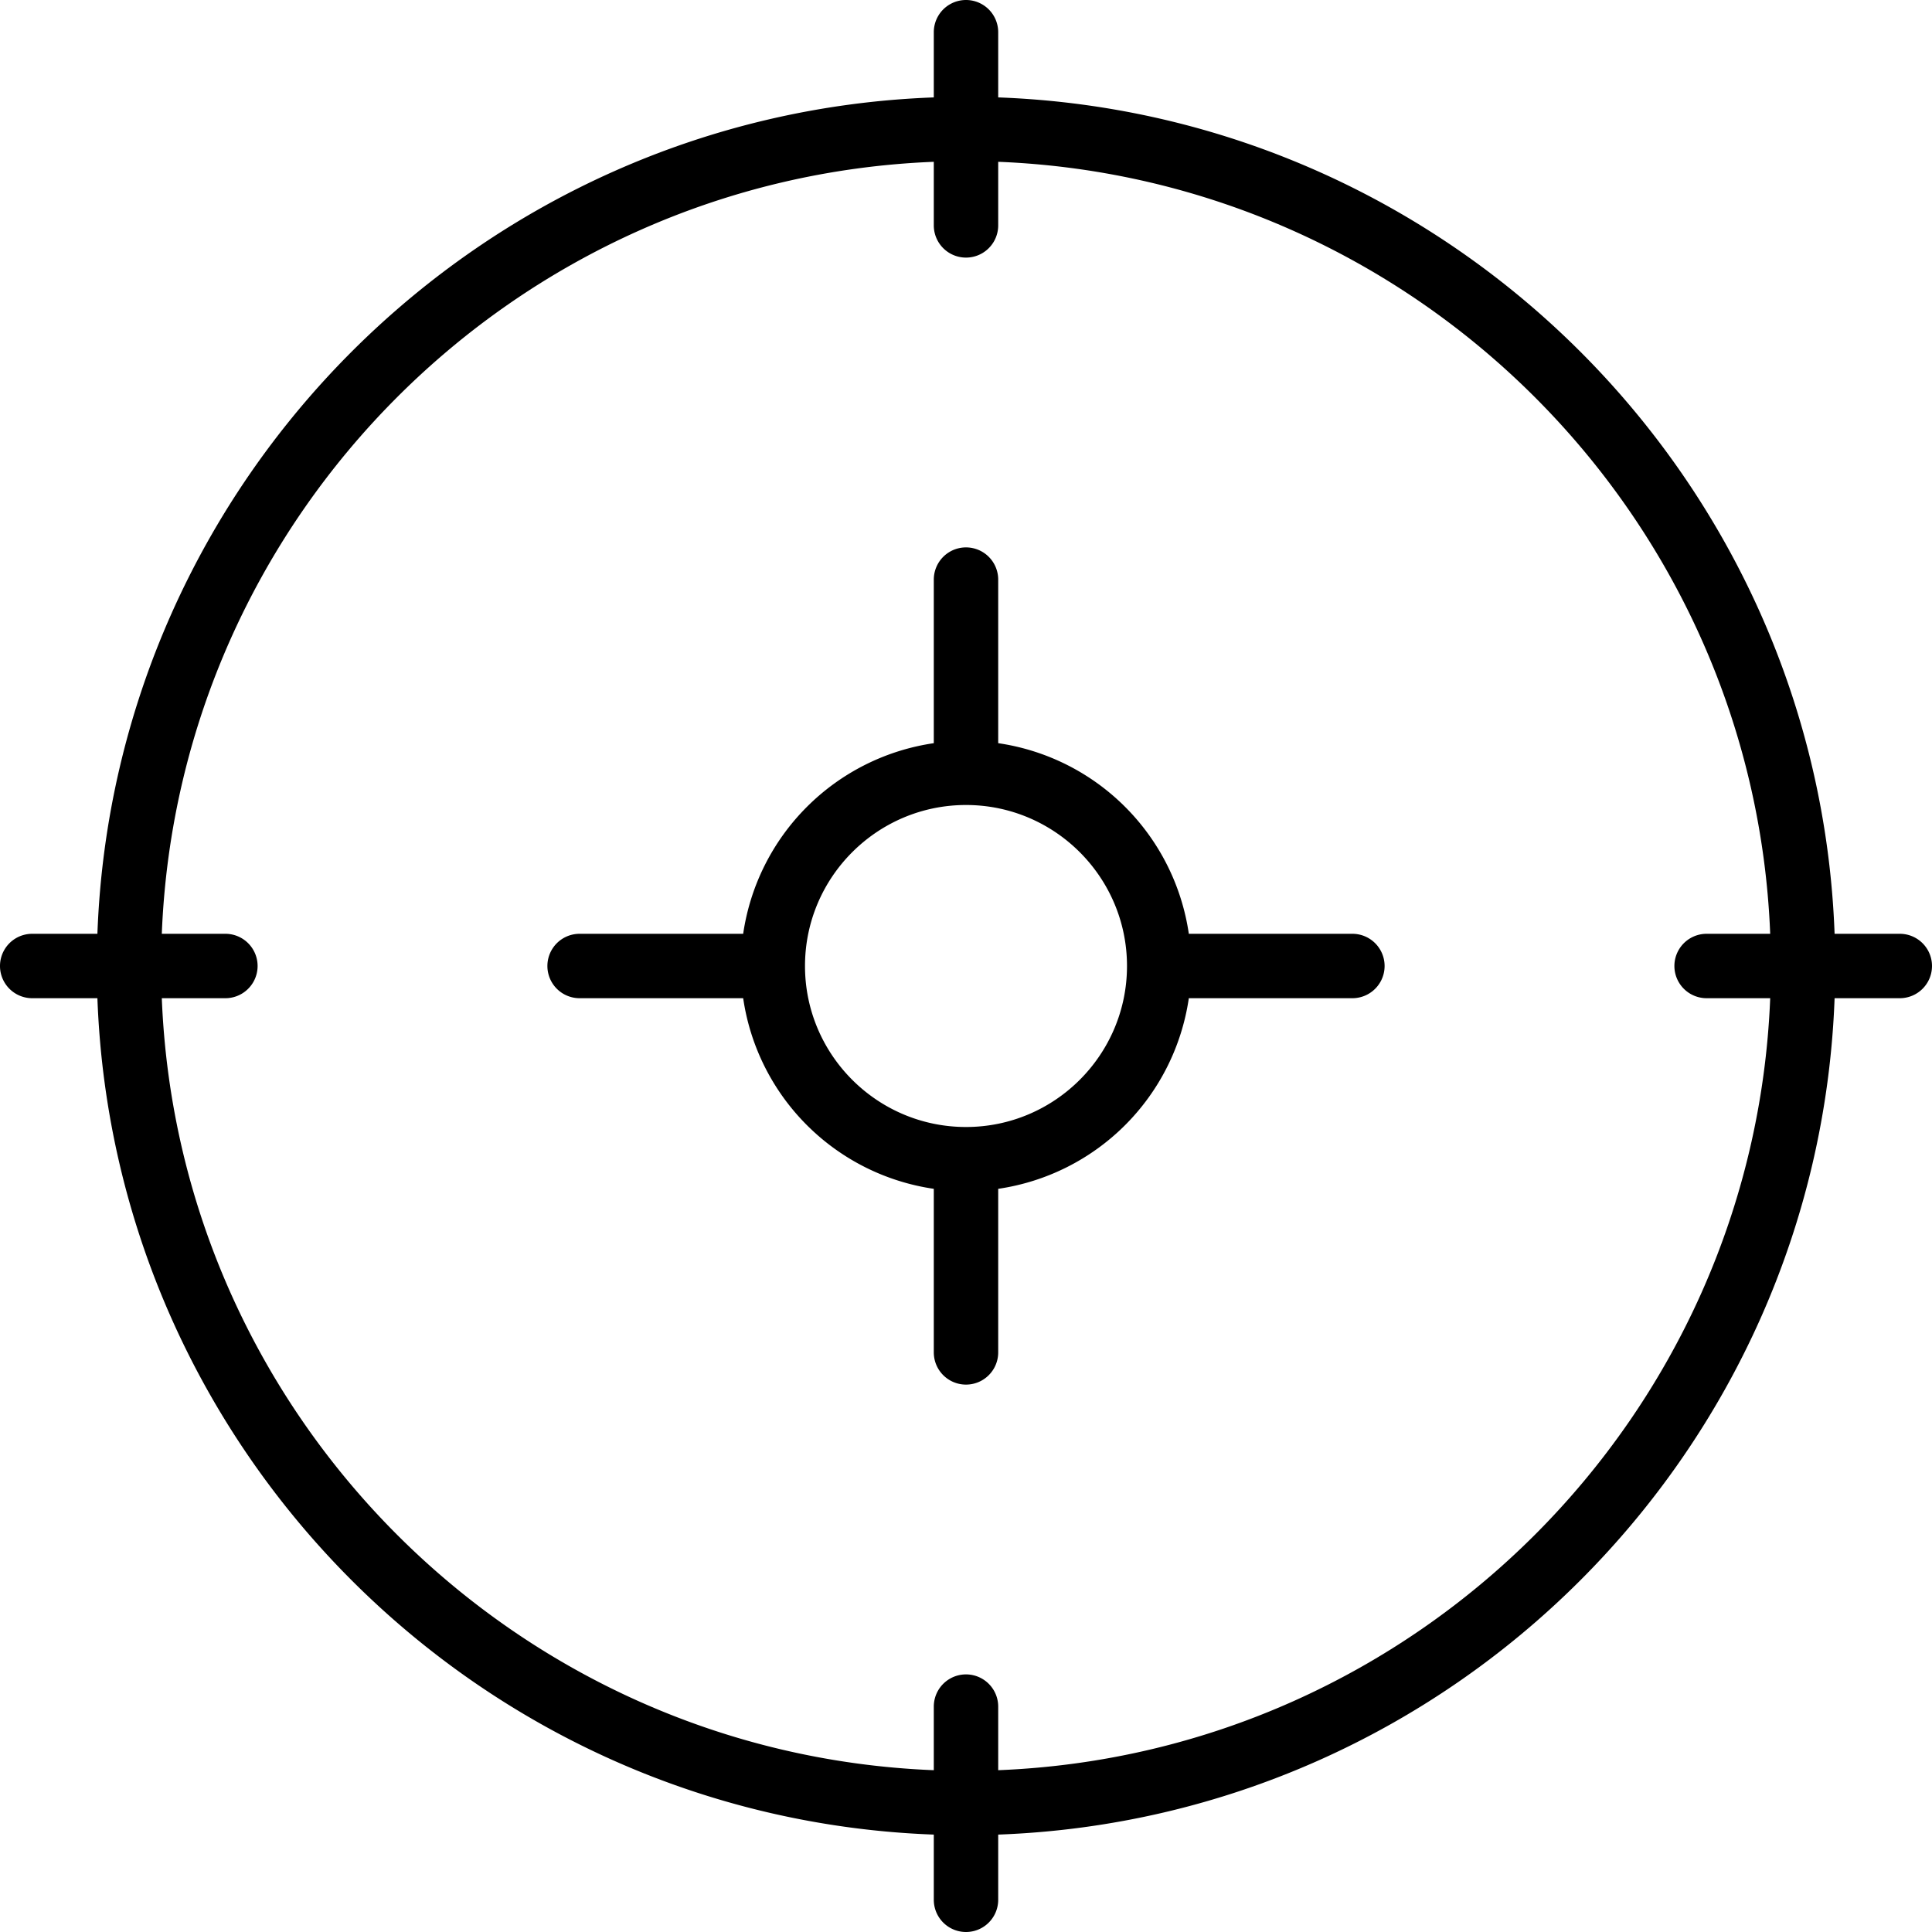 <svg xmlns="http://www.w3.org/2000/svg" viewBox="0 0 60 60"><path d="M59 29h-2.025C56.458 14.907 45.093 3.542 31 3.025V1a1 1 0 1 0-2 0v2.025C14.907 3.542 3.542 14.907 3.025 29H1a1 1 0 1 0 0 2h2.025C3.542 45.093 14.907 56.458 29 56.975V59a1 1 0 1 0 2 0v-2.025C45.093 56.458 56.458 45.093 56.975 31H59a1 1 0 1 0 0-2zM31 54.975V53a1 1 0 1 0-2 0v1.975C16.01 54.46 5.54 43.99 5.025 31H7a1 1 0 1 0 0-2H5.025C5.54 16.01 16.01 5.54 29 5.025V7a1 1 0 1 0 2 0V5.025C43.99 5.54 54.46 16.01 54.975 29H53a1 1 0 1 0 0 2h1.975C54.46 43.99 43.99 54.46 31 54.975z"/><path d="M42 29h-5.08A7.005 7.005 0 0 0 31 23.08V18a1 1 0 1 0-2 0v5.08A7.006 7.006 0 0 0 23.08 29H18a1 1 0 1 0 0 2h5.08A7.005 7.005 0 0 0 29 36.92V42a1 1 0 1 0 2 0v-5.08A7.006 7.006 0 0 0 36.92 31H42a1 1 0 1 0 0-2zm-12 6c-2.757 0-5-2.243-5-5s2.243-5 5-5 5 2.243 5 5-2.243 5-5 5z"/></svg>